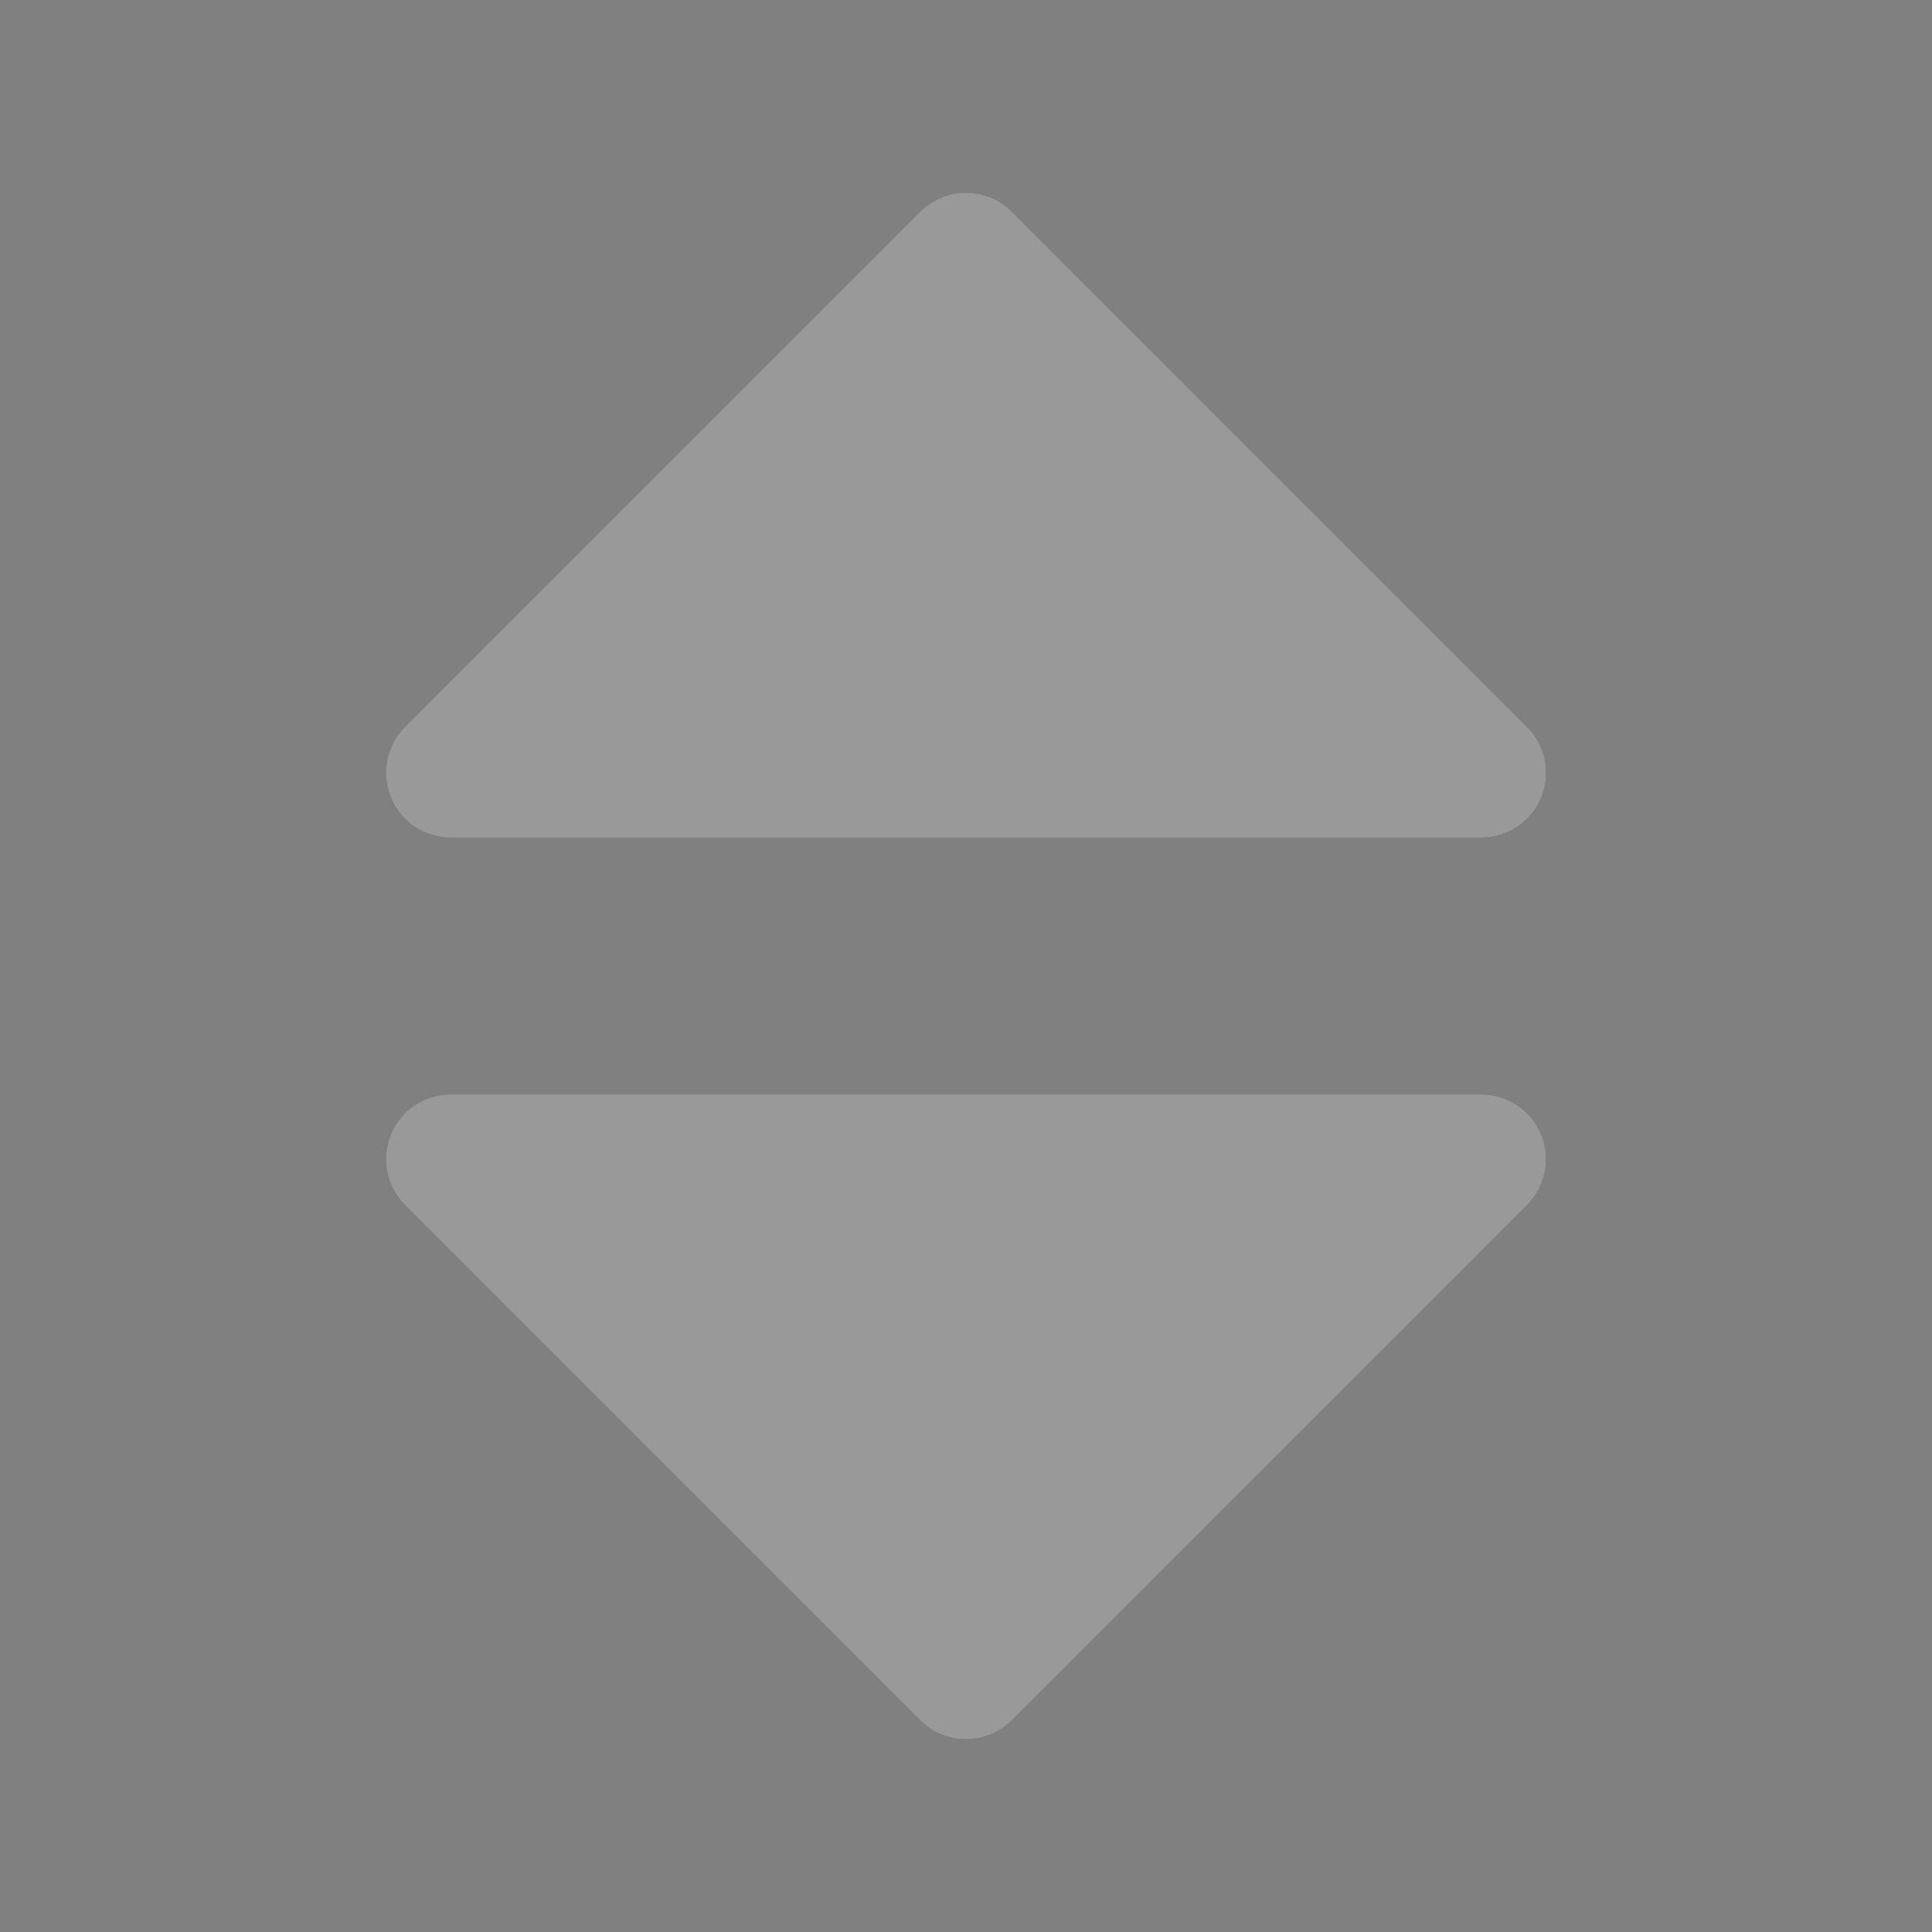 <svg width="12" height="12" viewBox="0 0 12 12" fill="none" xmlns="http://www.w3.org/2000/svg">
<rect x="0" y="0" width="12" height="12" fill="#808080" stroke="none"/>
<path d="M6 10.8C6.102 10.8 6.205 10.761 6.283 10.683L9.483 7.483C9.597 7.368 9.632 7.197 9.57 7.047C9.508 6.897 9.362 6.8 9.2 6.8H2.8C2.638 6.8 2.492 6.897 2.431 7.047C2.369 7.197 2.403 7.368 2.517 7.483L5.717 10.683C5.795 10.761 5.898 10.8 6 10.8Z" fill="white"/>
<path d="M6 10.8C6.102 10.8 6.205 10.761 6.283 10.683L9.483 7.483C9.597 7.368 9.632 7.197 9.57 7.047C9.508 6.897 9.362 6.8 9.2 6.8H2.8C2.638 6.8 2.492 6.897 2.431 7.047C2.369 7.197 2.403 7.368 2.517 7.483L5.717 10.683C5.795 10.761 5.898 10.8 6 10.8Z" fill="black" fill-opacity="0.4"/>
<path d="M9.57 4.953C9.508 5.103 9.362 5.2 9.2 5.2H2.8C2.638 5.2 2.492 5.103 2.431 4.953C2.369 4.803 2.403 4.632 2.517 4.517L5.717 1.317C5.795 1.239 5.898 1.2 6 1.2C6.102 1.2 6.205 1.239 6.283 1.317L9.483 4.517C9.597 4.632 9.632 4.803 9.57 4.953Z" fill="white"/>
<path d="M9.57 4.953C9.508 5.103 9.362 5.2 9.2 5.2H2.8C2.638 5.2 2.492 5.103 2.431 4.953C2.369 4.803 2.403 4.632 2.517 4.517L5.717 1.317C5.795 1.239 5.898 1.2 6 1.2C6.102 1.2 6.205 1.239 6.283 1.317L9.483 4.517C9.597 4.632 9.632 4.803 9.57 4.953Z" fill="black" fill-opacity="0.4"/>
</svg>
